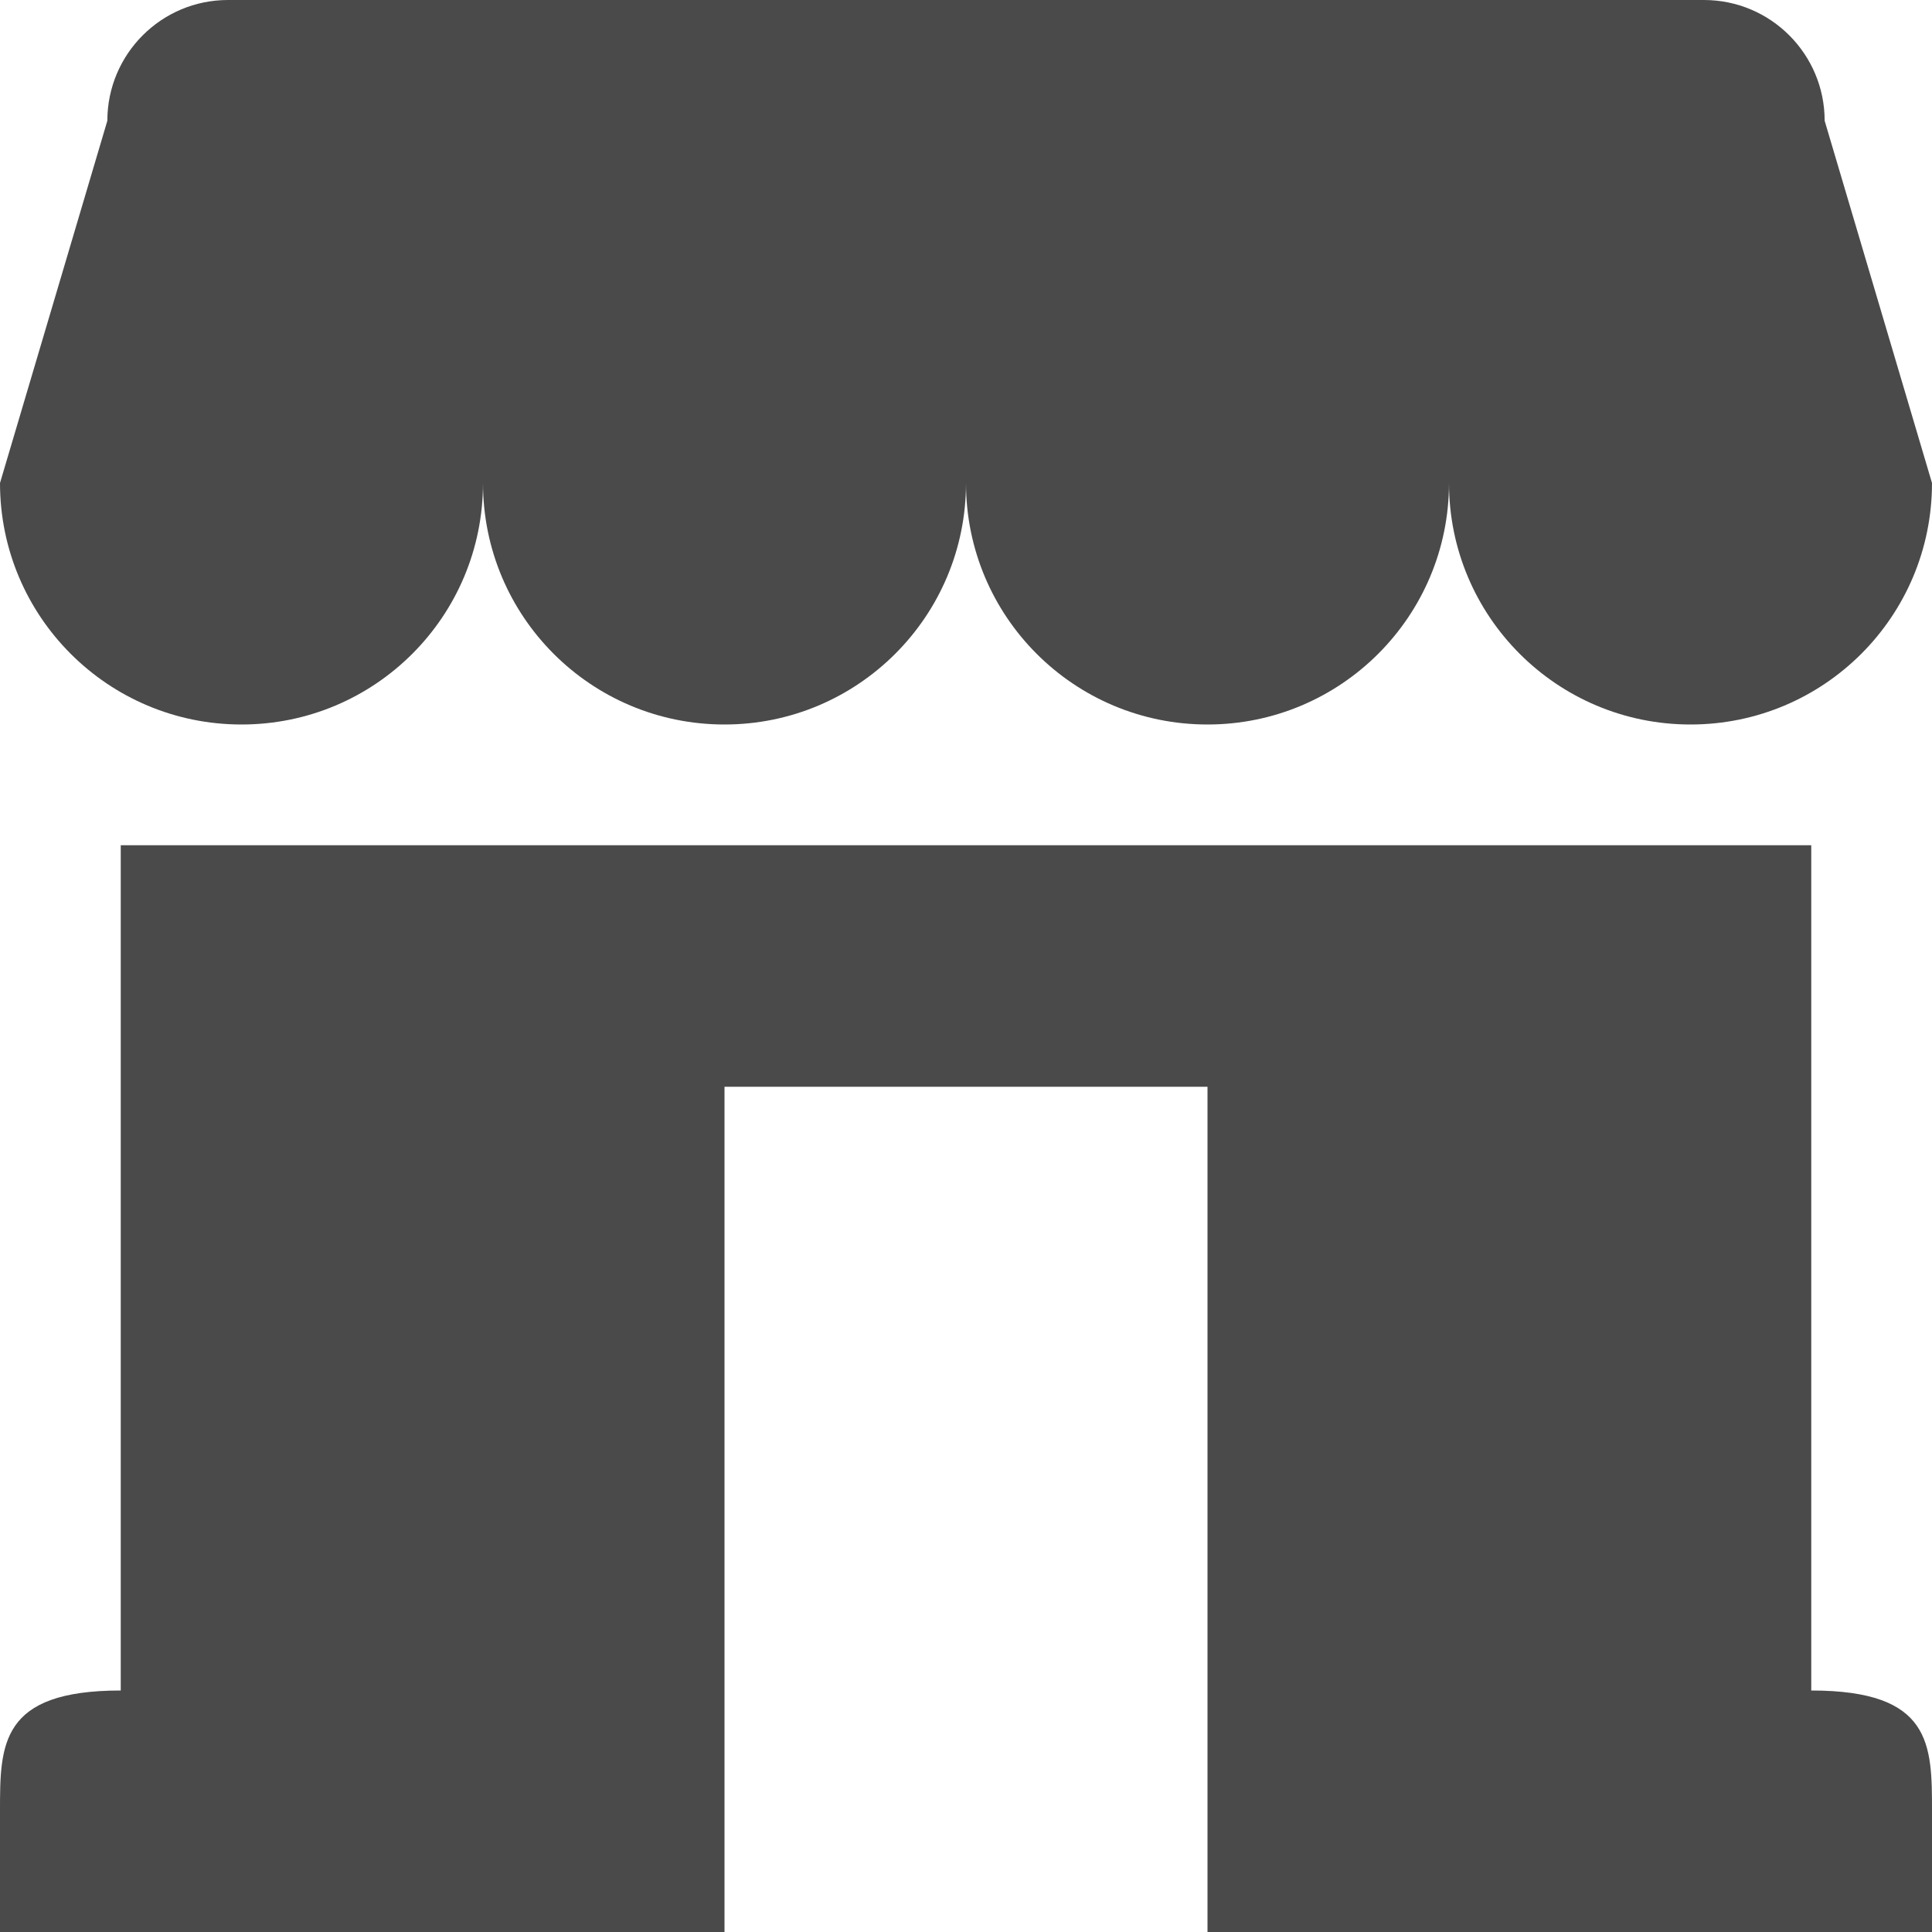 <?xml version="1.0" encoding="UTF-8"?>
<svg width="16px" height="16px" viewBox="0 0 16 16" version="1.1" xmlns="http://www.w3.org/2000/svg" xmlns:xlink="http://www.w3.org/1999/xlink">
    <!-- Generator: sketchtool 52.6 (67491) - http://www.bohemiancoding.com/sketch -->
    <title>B329B5B3-A7DF-456C-958A-C2AAE9FC1364</title>
    <desc>Created with sketchtool.</desc>
    <g id="Page-1" stroke="none" stroke-width="1" fill="none" fill-rule="evenodd">
        <g id="Detail-produktu-(zlava)" transform="translate(-242, -492)" fill="#4A4A4A">
            <g id="Group-3-Copy-3" transform="translate(16, 476)">
                <g id="Group-3" transform="translate(86, 16)">
                    <path d="M155,14 C156,14 156,14.447 156,15 L156,16 L150,16 L150,9 L146,9 L146,16 L140,16 L140,15 C140,14.447 140,14 141,14 L141,7 L155,7 L155,14 Z M154.111,0 C154.664,0 155.111,0.448 155.111,1 L156,4 C156,5.106 155.105,6 154,6 C152.895,6 152,5.106 152,4 C152,5.106 151.103,6 150,6 C148.894,6 148,5.106 148,4 C148,5.106 147.103,6 146,6 C144.894,6 144,5.106 144,4 C144,5.106 143.105,6 142,6 C140.895,6 140,5.106 140,4 L140.889,1 C140.889,0.448 141.336,0 141.888,0 L154.111,0 Z" id="eshop-icon"></path>
                </g>
            </g>
        </g>
    </g>
</svg>